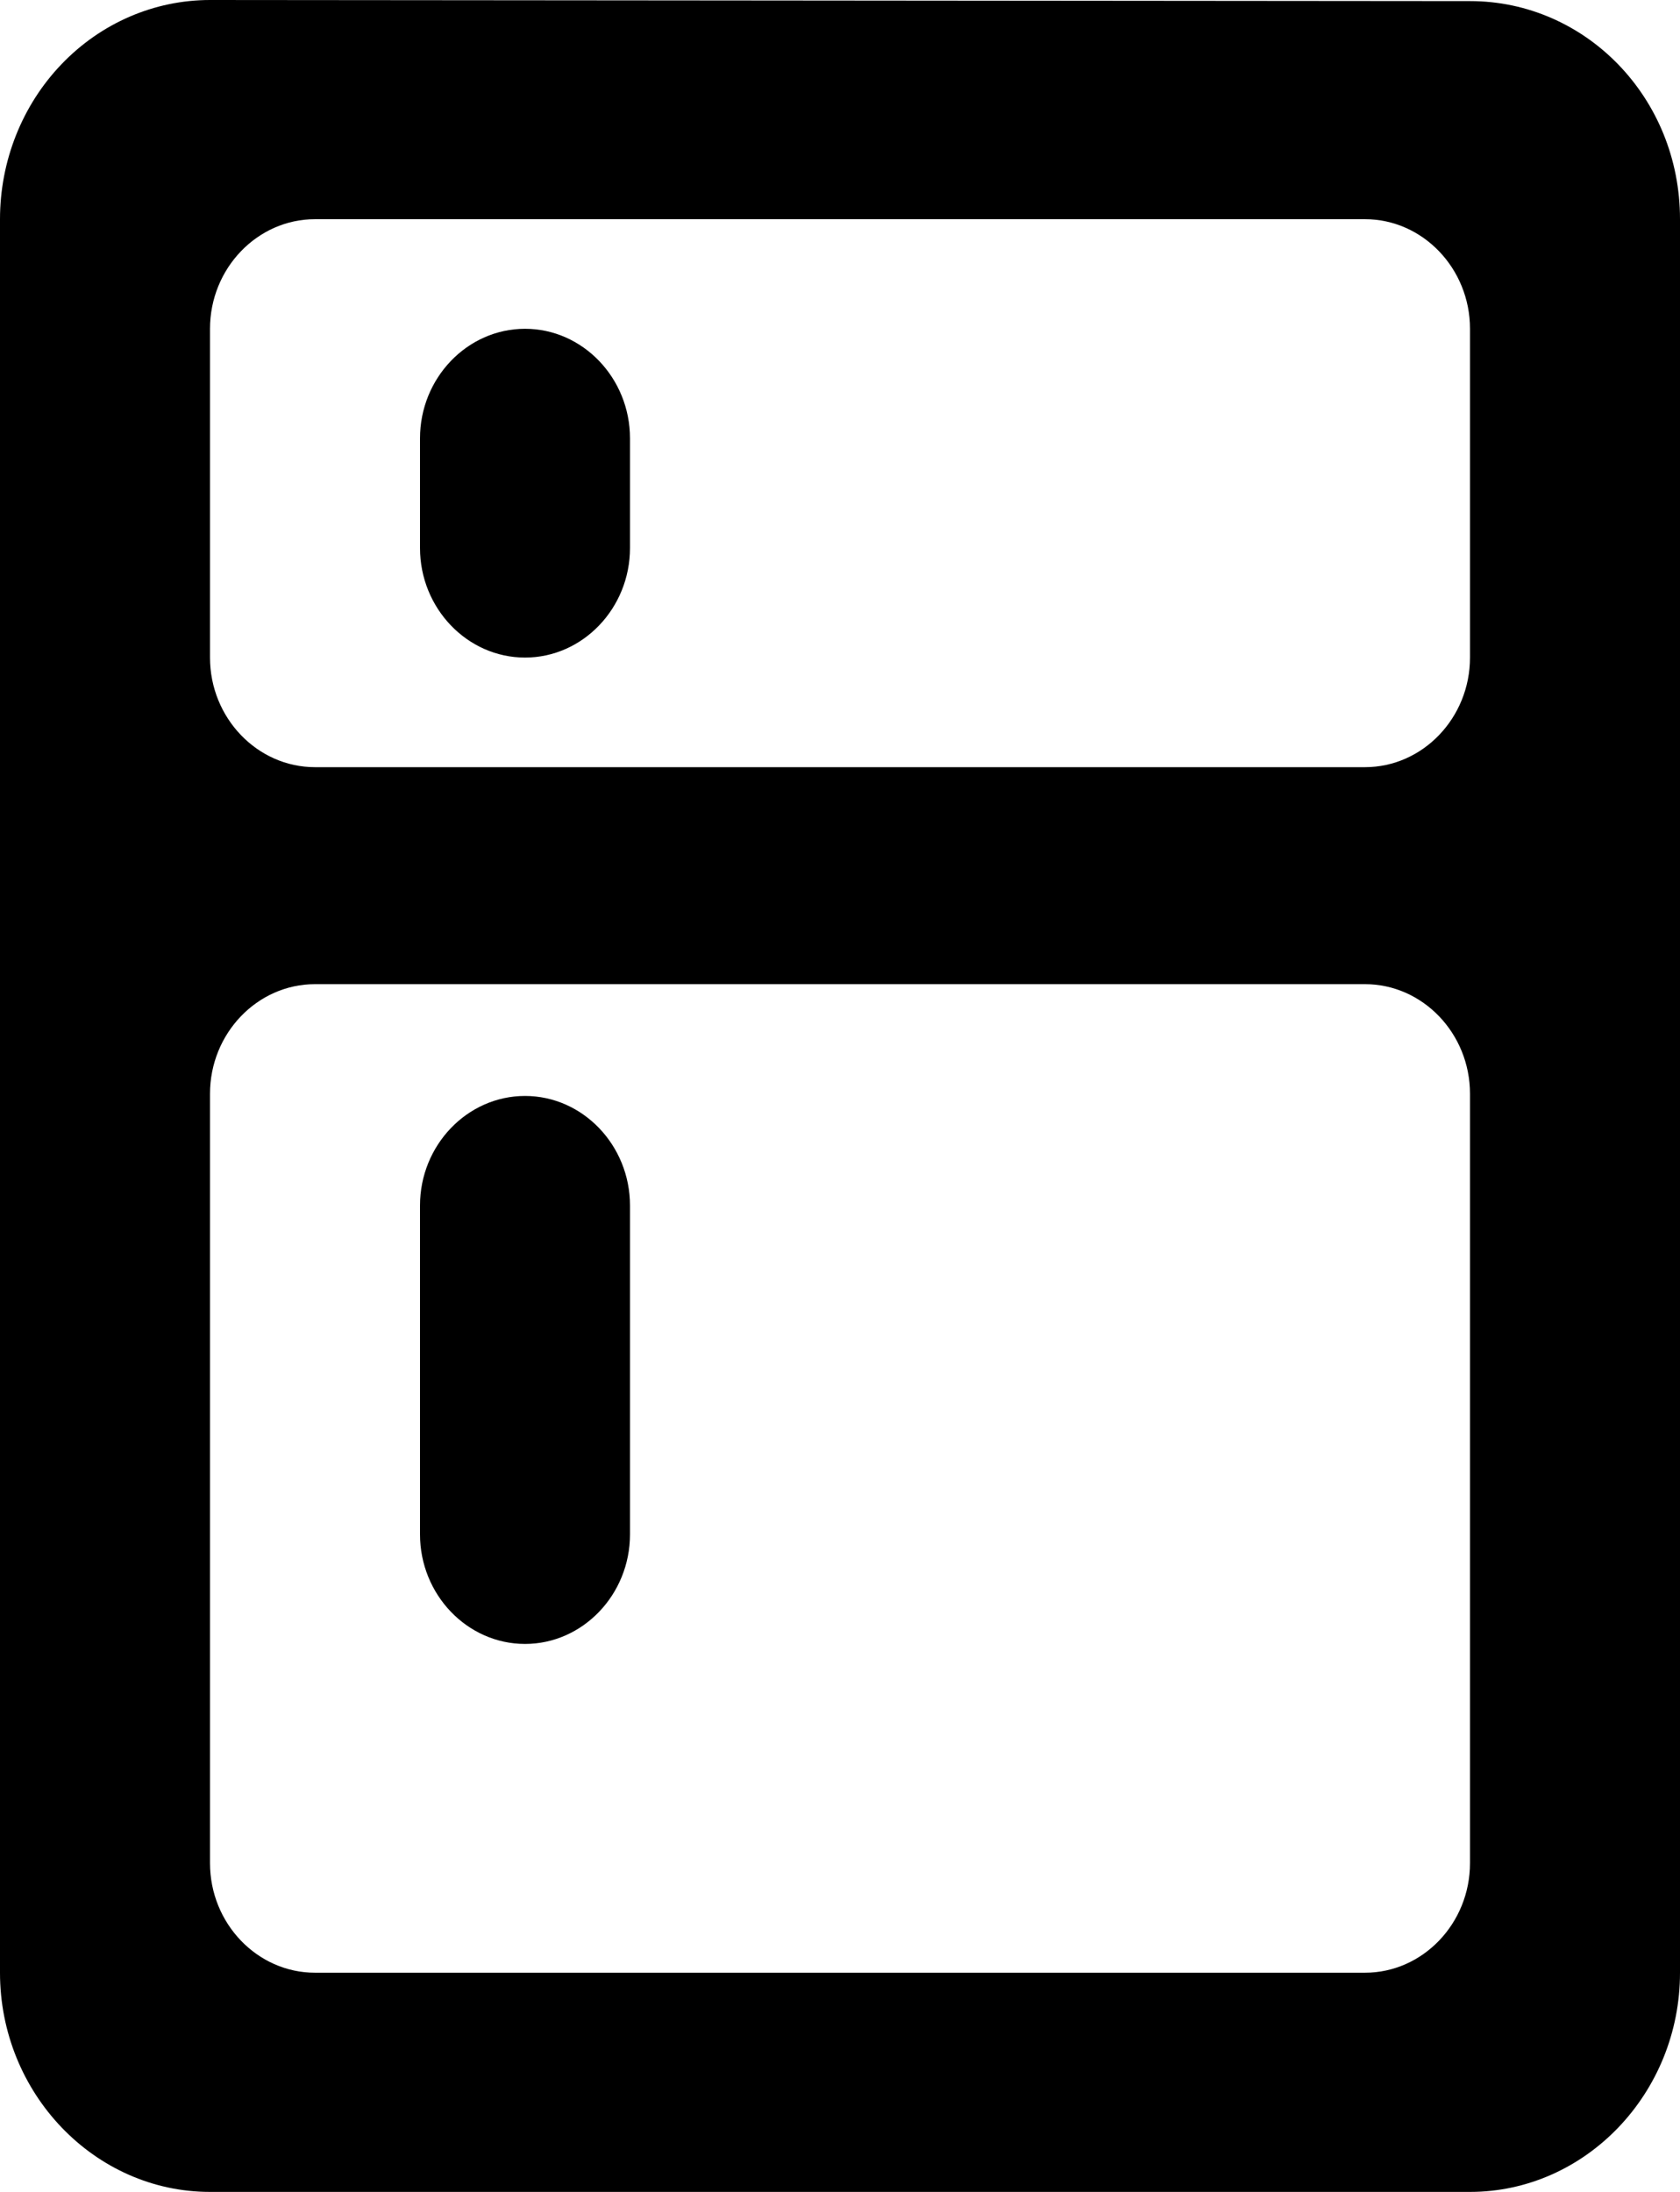 <svg width="23" height="30" viewBox="0 0 23 30" fill="none" xmlns="http://www.w3.org/2000/svg">
<path d="M20.125 0.015L2.875 0C2.112 0 1.381 0.316 0.842 0.879C0.303 1.441 0 2.204 0 3V27C0 28.65 1.294 30 2.875 30H20.125C21.706 30 23 28.65 23 27V3C23 1.335 21.706 0.015 20.125 0.015ZM18.688 27H4.312C3.522 27 2.875 26.325 2.875 25.5V14.97C2.875 14.145 3.522 13.47 4.312 13.47H18.688C19.478 13.47 20.125 14.145 20.125 14.97V25.5C20.125 26.325 19.478 27 18.688 27ZM18.688 10.5H4.312C3.522 10.5 2.875 9.825 2.875 9V4.5C2.875 3.675 3.522 3 4.312 3H18.688C19.478 3 20.125 3.675 20.125 4.5V9C20.125 9.825 19.478 10.5 18.688 10.5ZM7.188 4.5C7.978 4.5 8.625 5.175 8.625 6V7.5C8.625 8.325 7.978 9 7.188 9C6.397 9 5.75 8.325 5.75 7.5V6C5.75 5.175 6.397 4.5 7.188 4.5ZM7.188 15C7.978 15 8.625 15.675 8.625 16.5V21C8.625 21.825 7.978 22.5 7.188 22.5C6.397 22.5 5.75 21.825 5.75 21V16.5C5.75 15.675 6.397 15 7.188 15Z" fill="black"/>
</svg>
